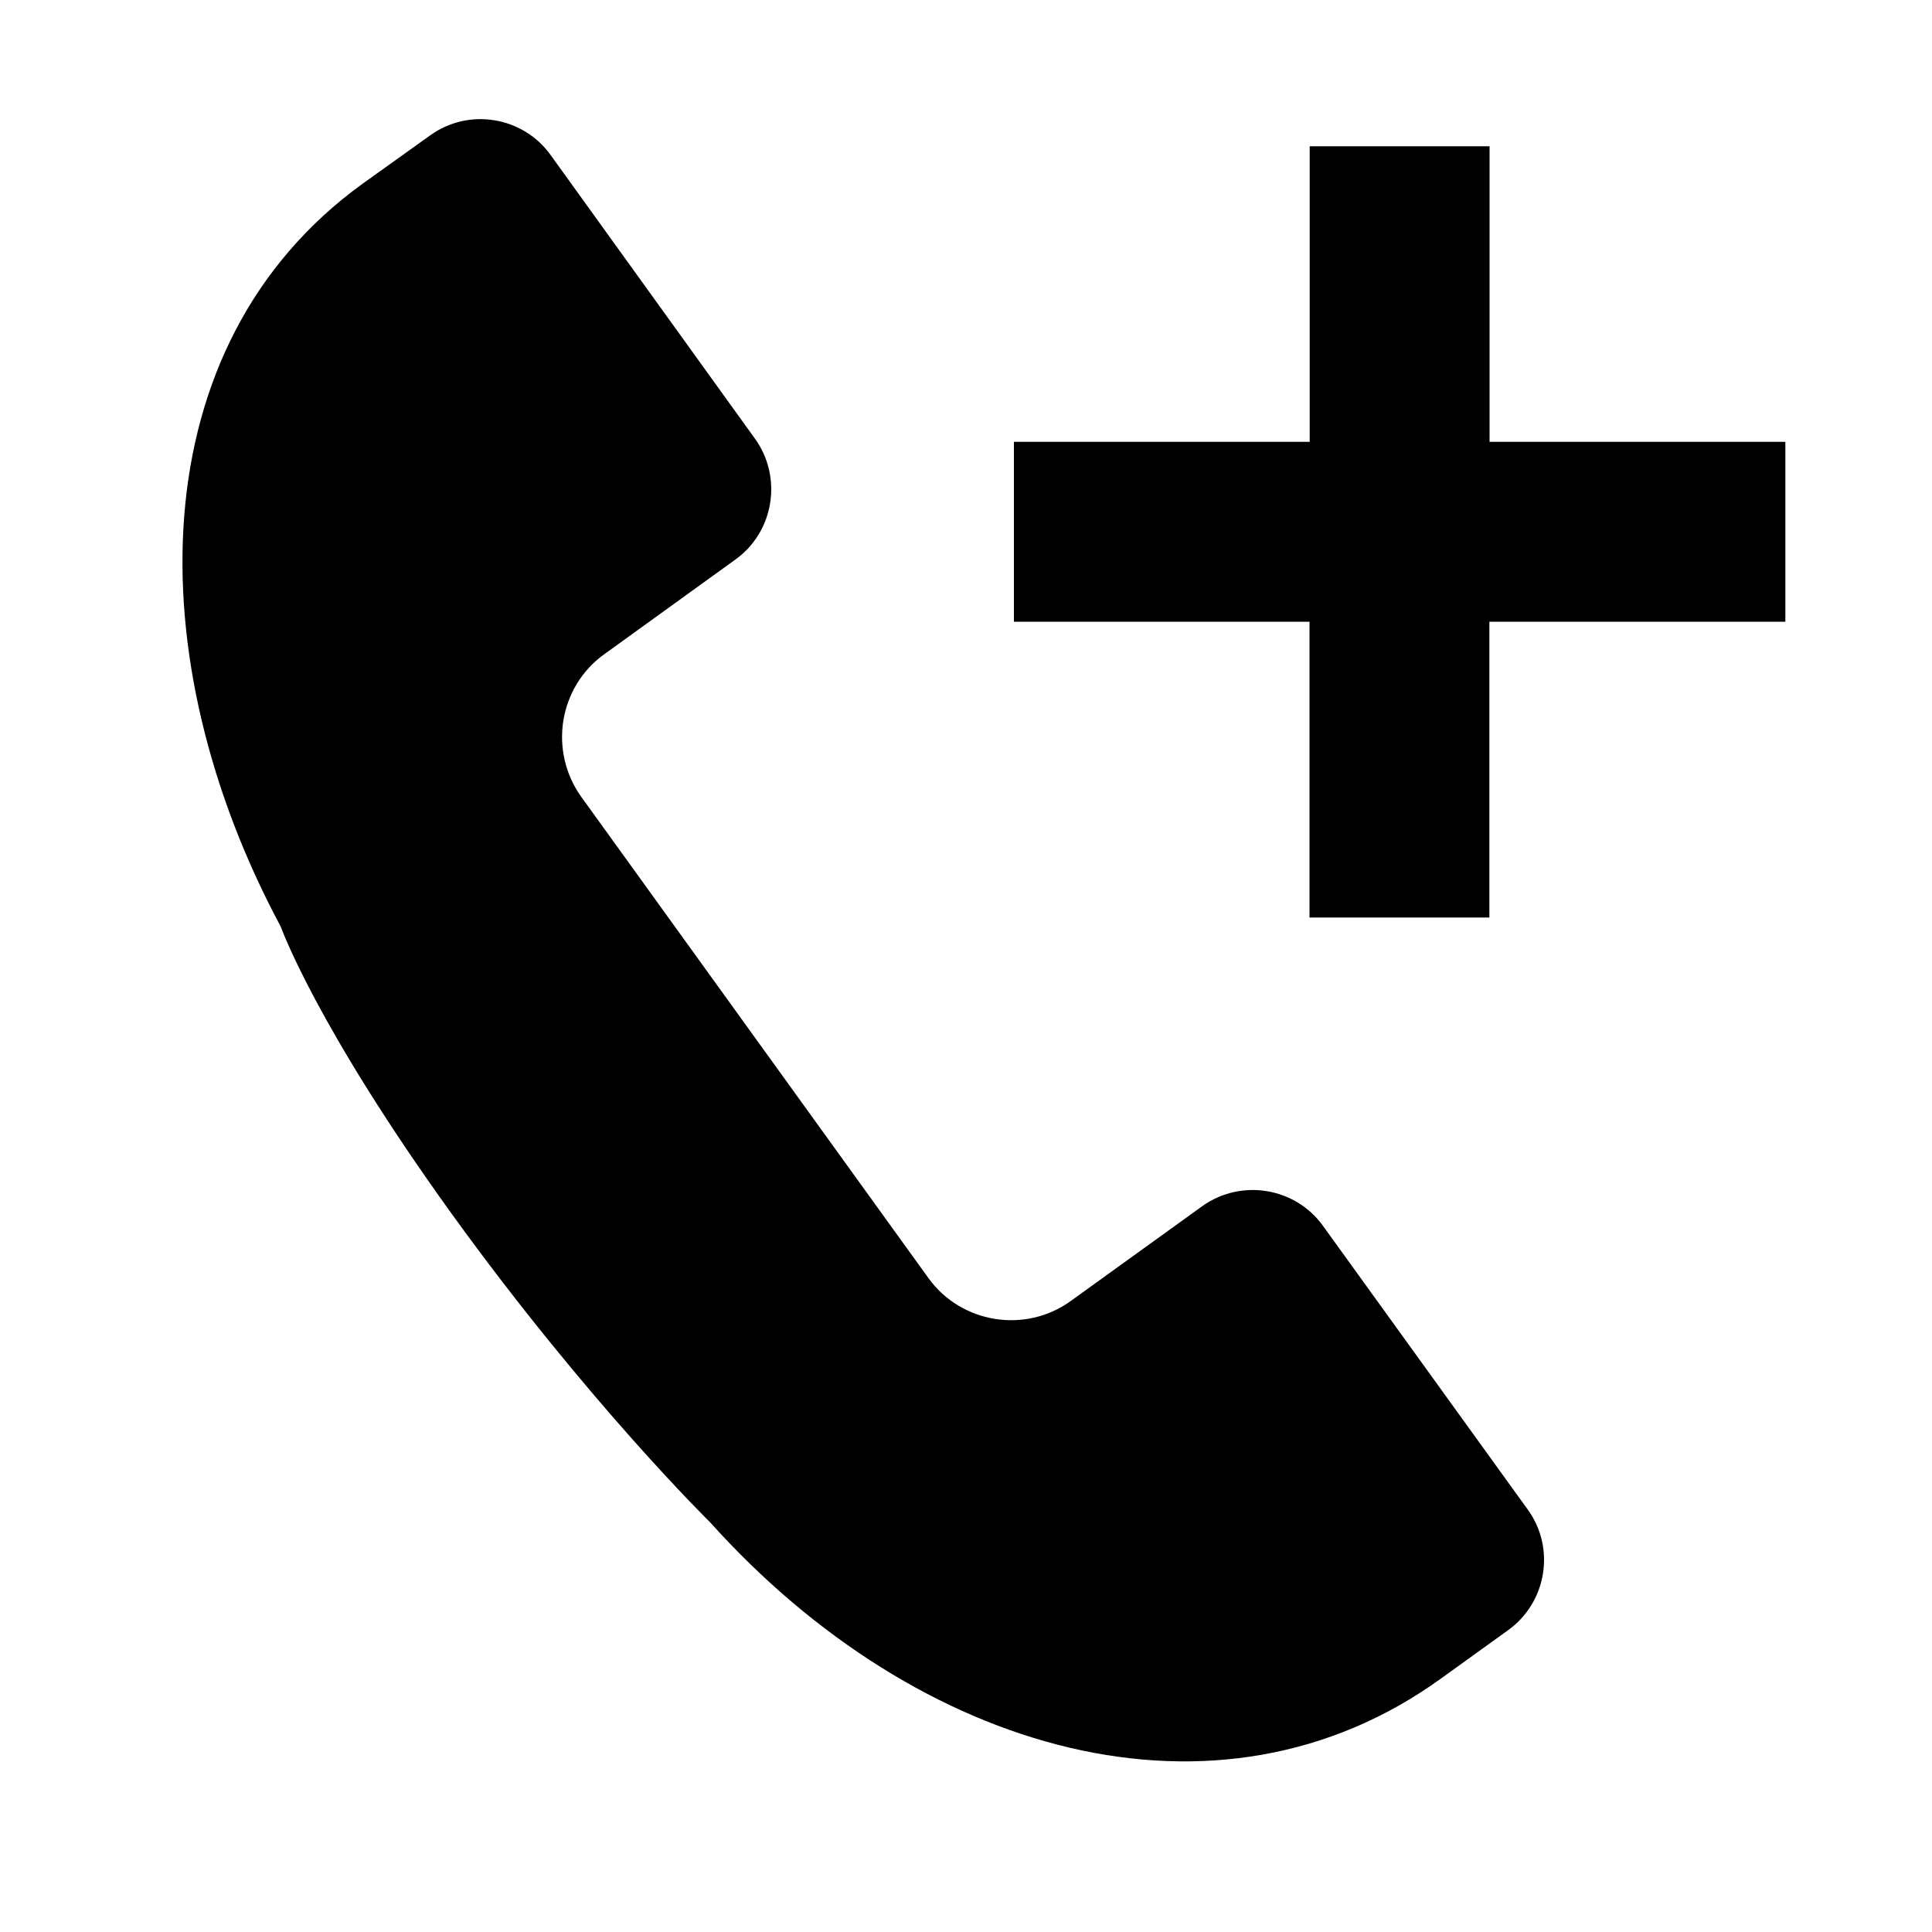 <?xml version="1.0" encoding="iso-8859-1"?>
<!-- Generator: Adobe Illustrator 18.1.0, SVG Export Plug-In . SVG Version: 6.00 Build 0)  -->
<!DOCTYPE svg PUBLIC "-//W3C//DTD SVG 1.1//EN" "http://www.w3.org/Graphics/SVG/1.1/DTD/svg11.dtd">
<svg version="1.1" id="Layer_1" xmlns="http://www.w3.org/2000/svg" xmlns:xlink="http://www.w3.org/1999/xlink" x="0px" y="0px"
	 width="1000px" height="1000px" viewBox="0 0 1000 1000" style="enable-background:new 0 0 1000 1000;" xml:space="preserve">
<style type="text/css">
	.st0{fill-rule:evenodd;clip-rule:evenodd;}
	.st1{fill:none;}
</style>
<path d="M924.1,228.7v93.1H770.9v153.1h-93.1V321.8H524.8v-93.1h153.1v-153h93.1v153H924.1z M684.7,634.4
	c-14.4-19.9-42.4-24.4-62.4-10.1l-68.1,49.1c-23.5,17-56.7,11.6-73.6-11.8L300.9,412.5c-17-23.7-11.8-56.9,11.9-73.9l68-49.1
	c19.9-14.4,24.3-42.5,10-62.4L284.9,80.1c-14.4-19.9-42.4-24.4-62.3-10L187.8,95C72.1,178.6,71.2,341.4,145.3,479.6
	c0,0,18.2,51.2,88.6,148.8c70.4,97.5,133.8,159.7,133.8,159.7c107.5,119.6,262.6,164.3,378.3,80.6l34.7-25
	c19.9-14.4,24.5-42.4,10.1-62.3L684.7,634.4z"/>
</svg>

